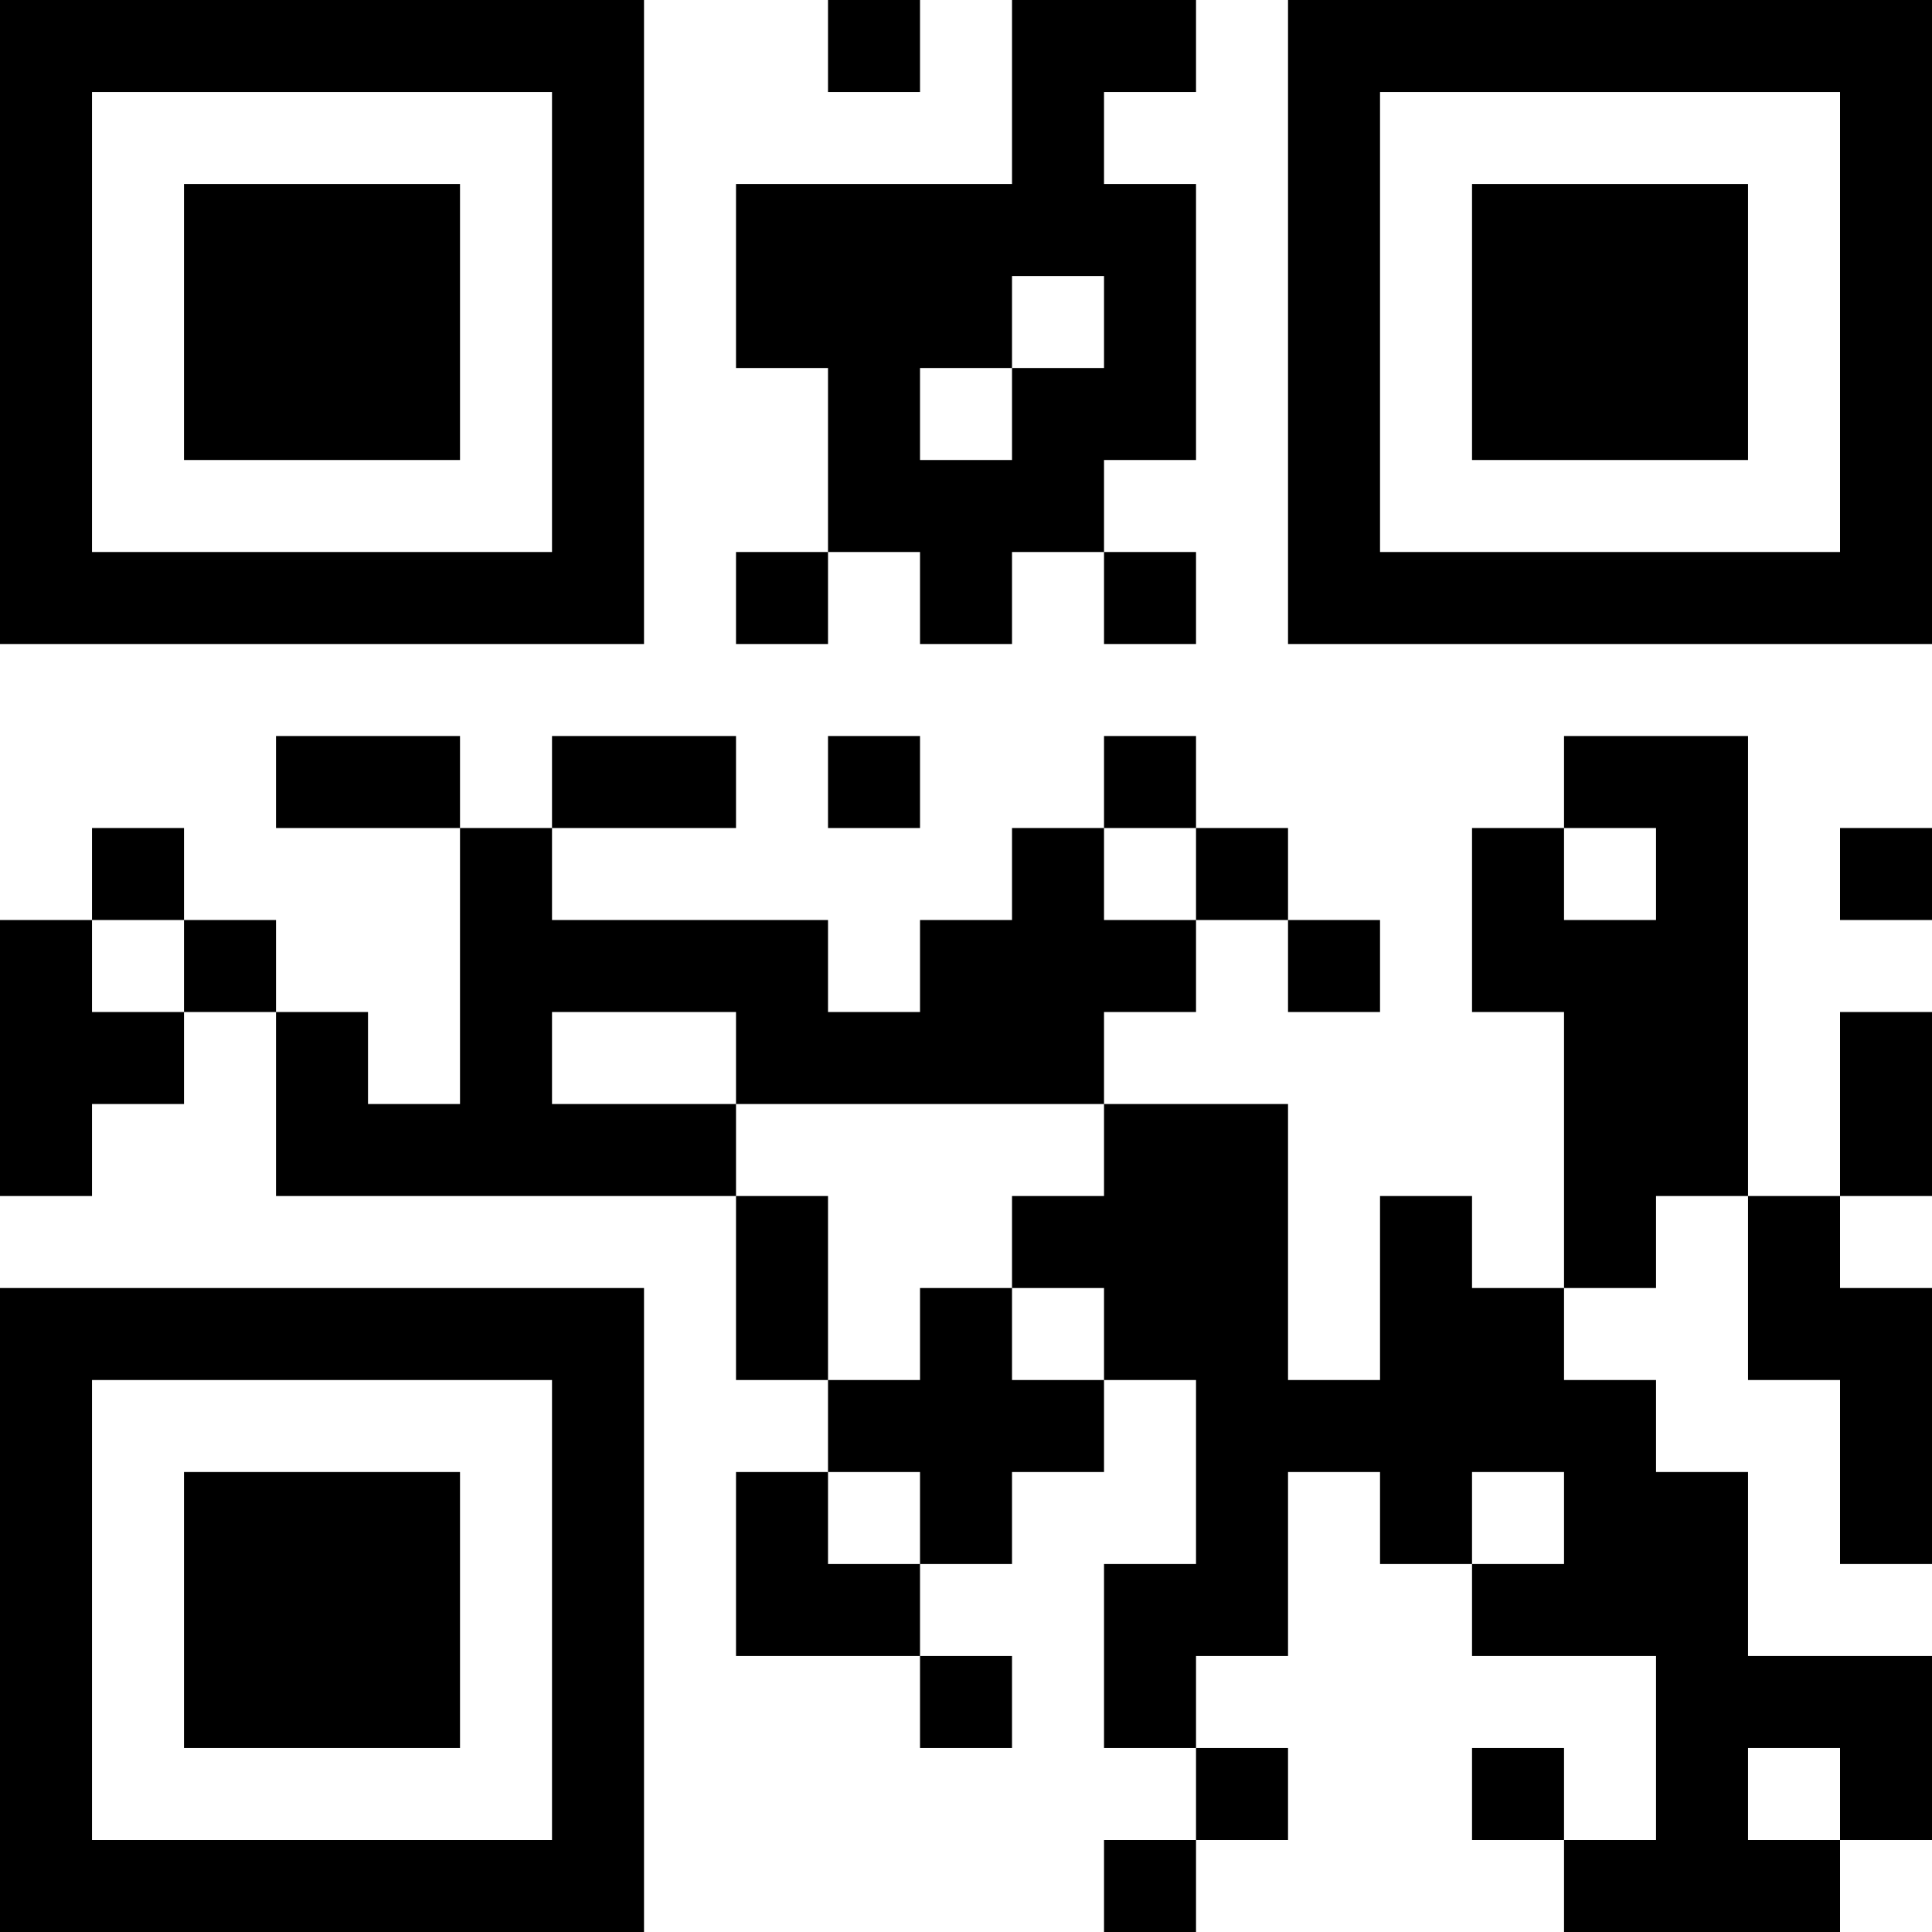 <?xml version="1.0" encoding="UTF-8"?>
<svg xmlns="http://www.w3.org/2000/svg" version="1.1" width="500" height="500" viewBox="0 0 500 500"><g transform="scale(23.81)"><g transform="translate(0,0)"><path fill-rule="evenodd" d="M9 0L9 1L10 1L10 0ZM11 0L11 2L8 2L8 4L9 4L9 6L8 6L8 7L9 7L9 6L10 6L10 7L11 7L11 6L12 6L12 7L13 7L13 6L12 6L12 5L13 5L13 2L12 2L12 1L13 1L13 0ZM11 3L11 4L10 4L10 5L11 5L11 4L12 4L12 3ZM3 8L3 9L5 9L5 12L4 12L4 11L3 11L3 10L2 10L2 9L1 9L1 10L0 10L0 13L1 13L1 12L2 12L2 11L3 11L3 13L8 13L8 15L9 15L9 16L8 16L8 18L10 18L10 19L11 19L11 18L10 18L10 17L11 17L11 16L12 16L12 15L13 15L13 17L12 17L12 19L13 19L13 20L12 20L12 21L13 21L13 20L14 20L14 19L13 19L13 18L14 18L14 16L15 16L15 17L16 17L16 18L18 18L18 20L17 20L17 19L16 19L16 20L17 20L17 21L20 21L20 20L21 20L21 18L19 18L19 16L18 16L18 15L17 15L17 14L18 14L18 13L19 13L19 15L20 15L20 17L21 17L21 14L20 14L20 13L21 13L21 11L20 11L20 13L19 13L19 8L17 8L17 9L16 9L16 11L17 11L17 14L16 14L16 13L15 13L15 15L14 15L14 12L12 12L12 11L13 11L13 10L14 10L14 11L15 11L15 10L14 10L14 9L13 9L13 8L12 8L12 9L11 9L11 10L10 10L10 11L9 11L9 10L6 10L6 9L8 9L8 8L6 8L6 9L5 9L5 8ZM9 8L9 9L10 9L10 8ZM12 9L12 10L13 10L13 9ZM17 9L17 10L18 10L18 9ZM20 9L20 10L21 10L21 9ZM1 10L1 11L2 11L2 10ZM6 11L6 12L8 12L8 13L9 13L9 15L10 15L10 14L11 14L11 15L12 15L12 14L11 14L11 13L12 13L12 12L8 12L8 11ZM9 16L9 17L10 17L10 16ZM16 16L16 17L17 17L17 16ZM19 19L19 20L20 20L20 19ZM0 0L0 7L7 7L7 0ZM1 1L1 6L6 6L6 1ZM2 2L2 5L5 5L5 2ZM14 0L14 7L21 7L21 0ZM15 1L15 6L20 6L20 1ZM16 2L16 5L19 5L19 2ZM0 14L0 21L7 21L7 14ZM1 15L1 20L6 20L6 15ZM2 16L2 19L5 19L5 16Z" fill="#000000"/></g></g></svg>
